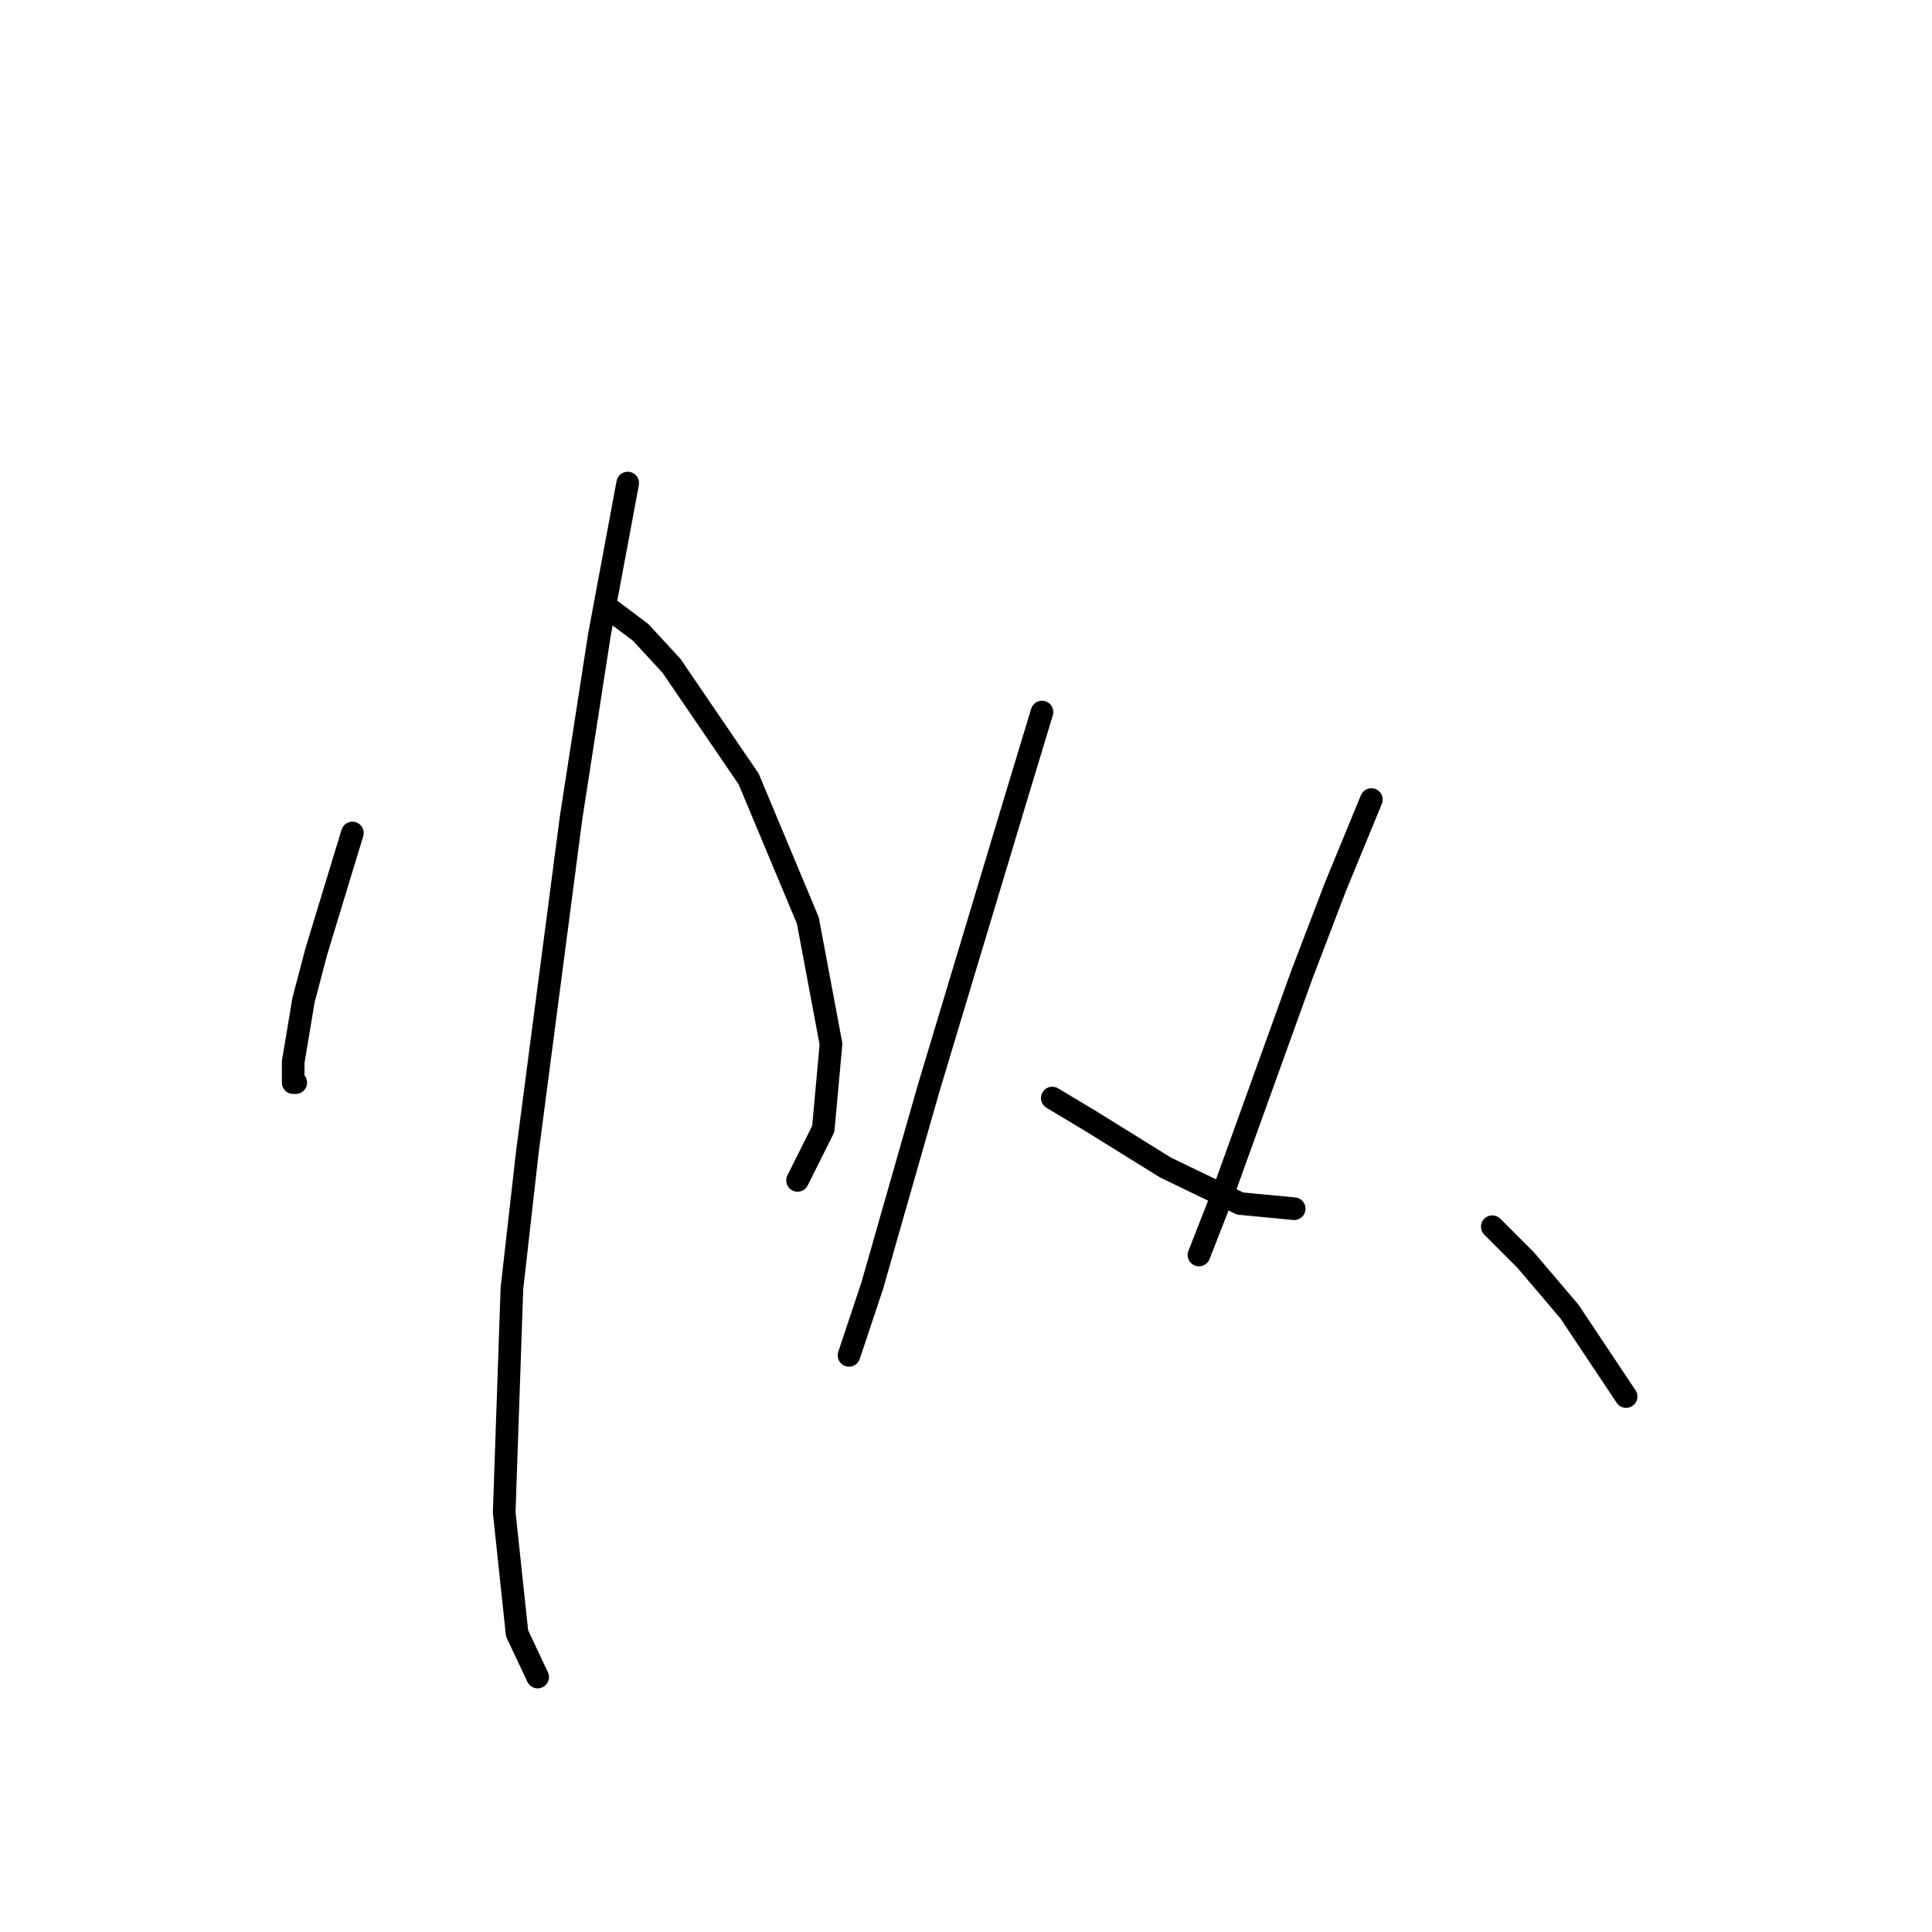 <?xml version="1.0" standalone="no"?>
    <svg width="256" height="256" xmlns="http://www.w3.org/2000/svg" version="1.1">
    <polyline stroke="black" stroke-width="3" stroke-linecap="round" fill="transparent" stroke-linejoin="round" points="46.692 110.378 41.918 126.063 40.213 132.541 38.849 140.724 38.849 143.452 39.19 143.452 39.19 143.452 " />
        <polyline stroke="black" stroke-width="3" stroke-linecap="round" fill="transparent" stroke-linejoin="round" points="80.788 80.714 84.88 83.783 88.971 88.216 99.2 103.218 107.043 121.971 110.111 138.337 109.088 149.589 105.679 156.409 105.679 156.409 " />
        <polyline stroke="black" stroke-width="3" stroke-linecap="round" fill="transparent" stroke-linejoin="round" points="83.175 64.007 79.424 84.124 75.674 108.333 69.877 152.658 67.832 170.729 66.809 200.393 68.513 216.419 71.241 222.215 71.241 222.215 " />
        <polyline stroke="black" stroke-width="3" stroke-linecap="round" fill="transparent" stroke-linejoin="round" points="138.07 94.353 134.661 105.605 123.068 144.134 115.567 170.388 112.498 179.594 112.498 179.594 " />
        <polyline stroke="black" stroke-width="3" stroke-linecap="round" fill="transparent" stroke-linejoin="round" points="139.434 145.498 144.549 148.566 154.437 154.704 164.325 159.477 171.485 160.159 171.485 160.159 " />
        <polyline stroke="black" stroke-width="3" stroke-linecap="round" fill="transparent" stroke-linejoin="round" points="181.714 105.946 176.94 117.539 172.508 129.131 161.938 158.454 158.869 166.297 158.869 166.297 " />
        <polyline stroke="black" stroke-width="3" stroke-linecap="round" fill="transparent" stroke-linejoin="round" points="197.739 162.546 202.172 166.979 207.968 173.798 215.469 185.05 215.469 185.05 " />
        </svg>